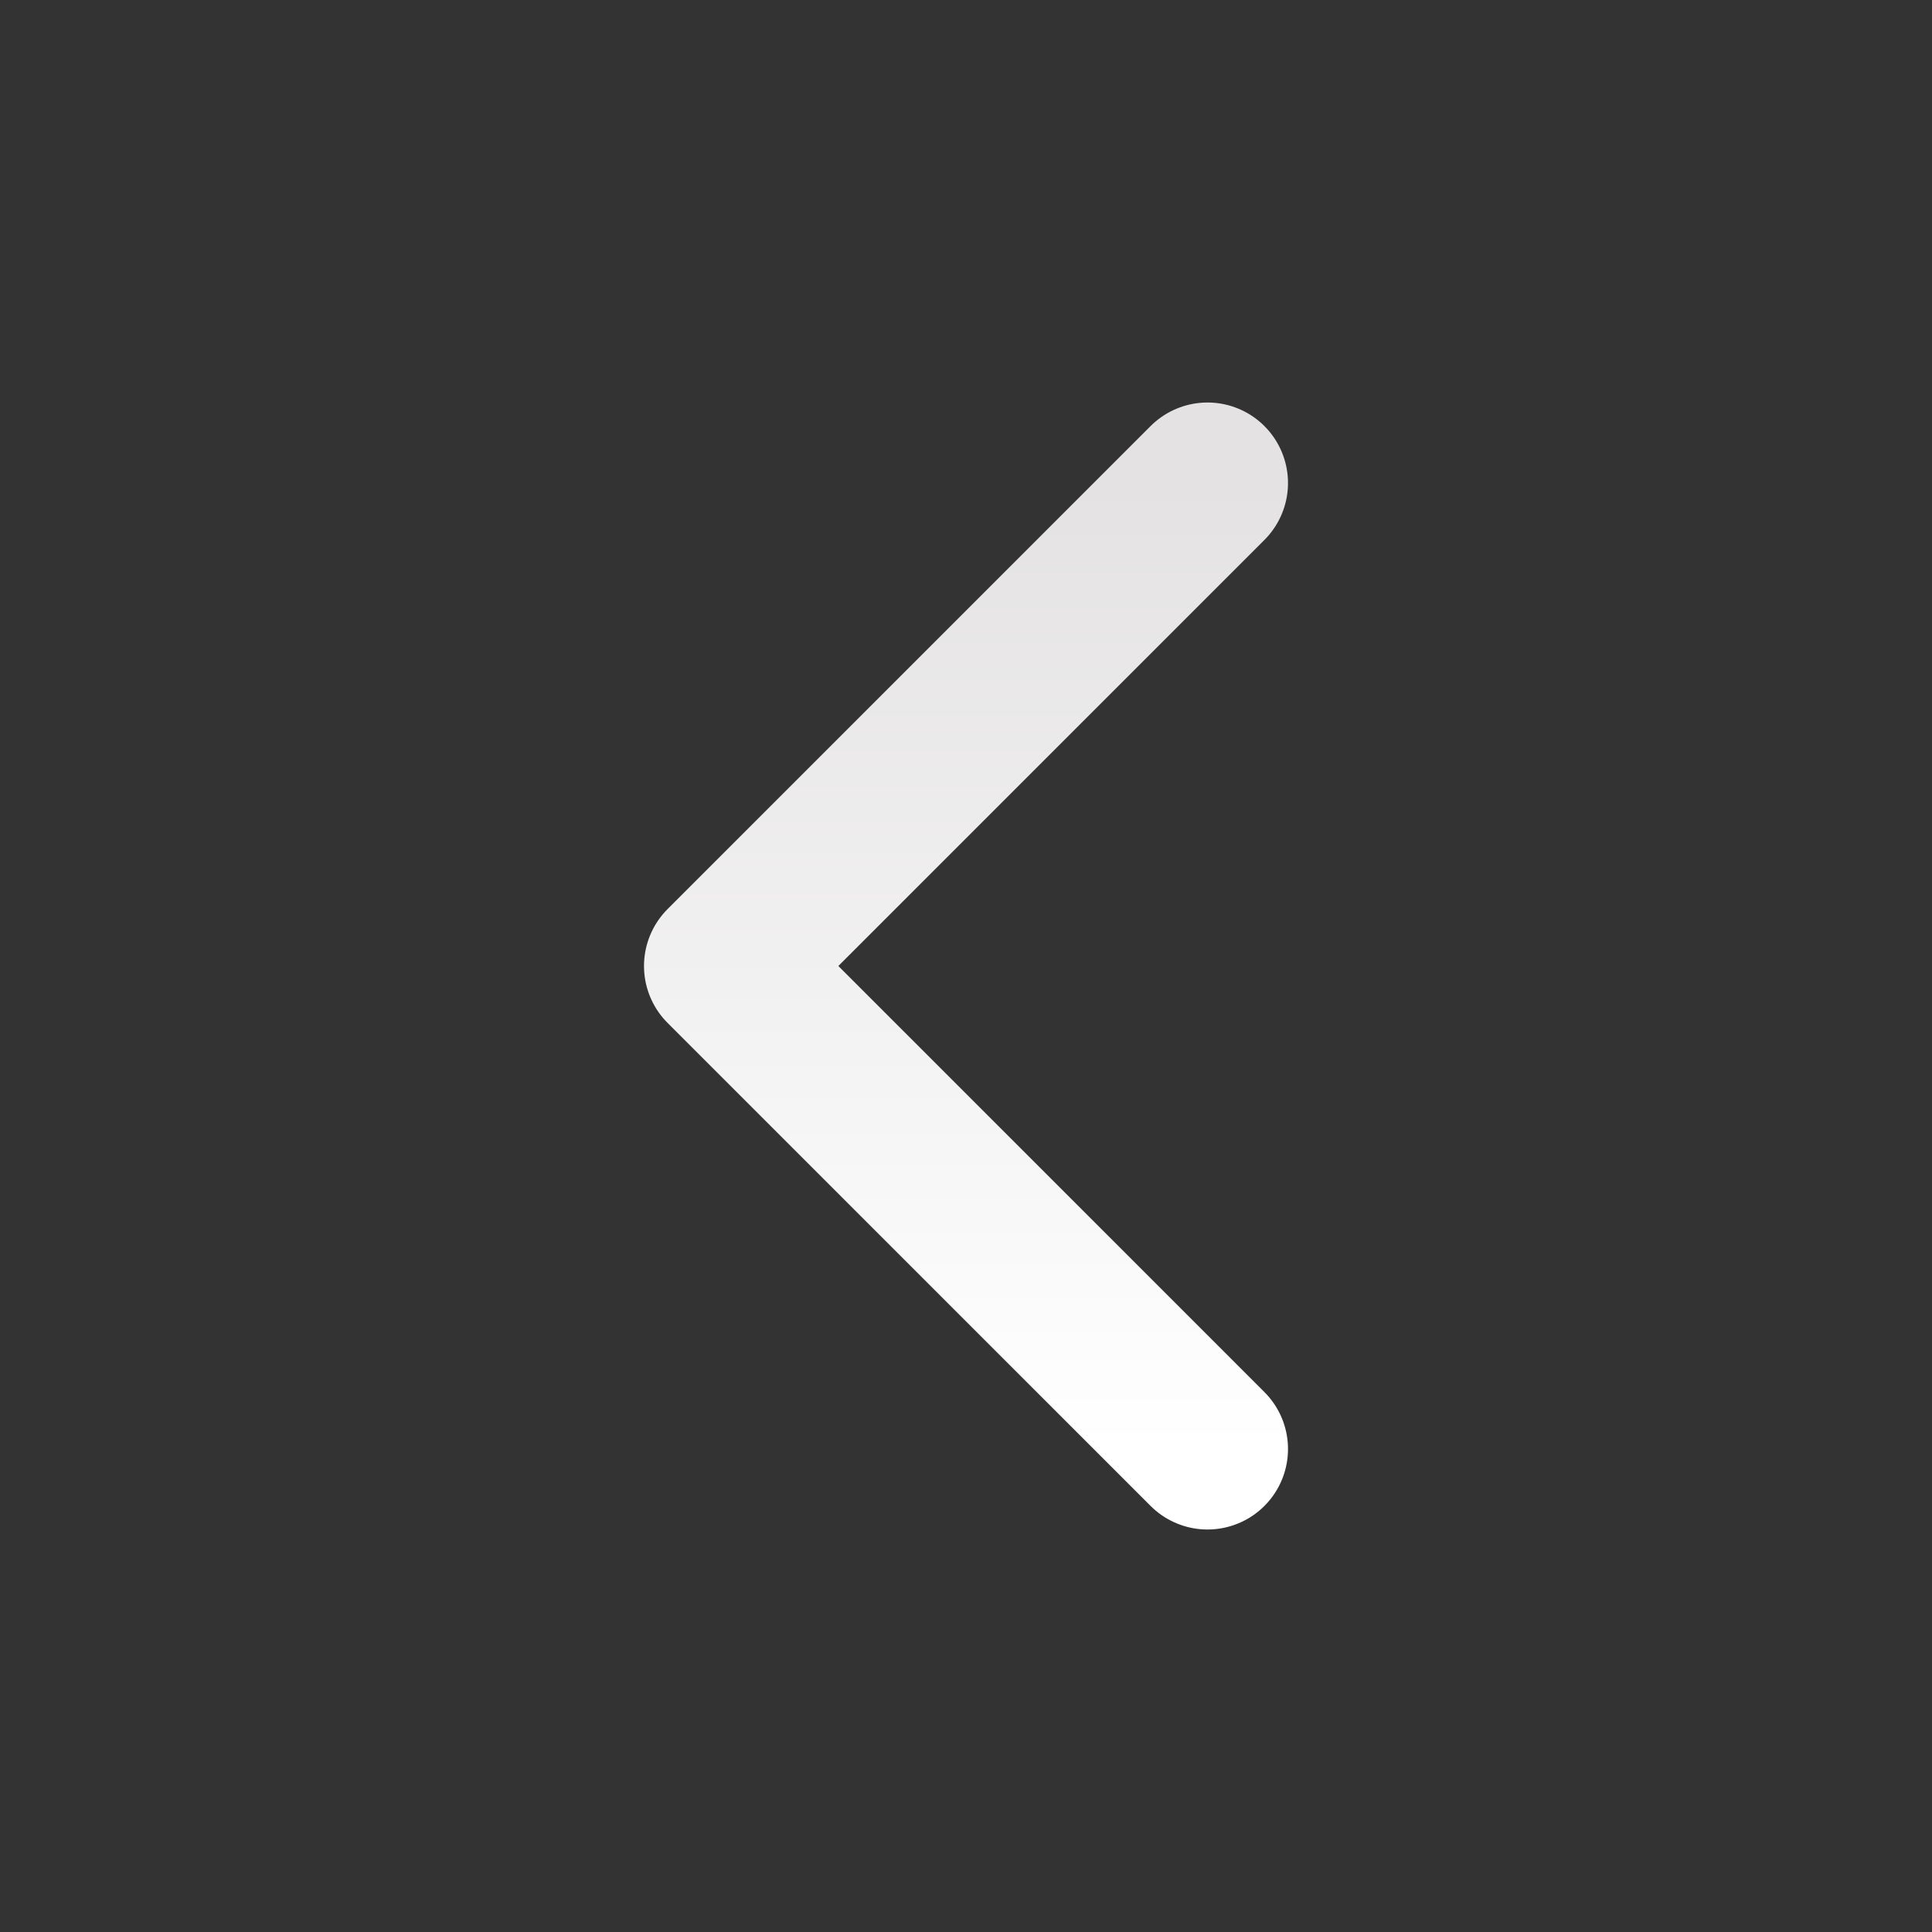 <svg width="48" height="48" viewBox="0 0 48 48" fill="none" xmlns="http://www.w3.org/2000/svg">
<rect x="0" y="0" width="48" height="48" fill="#333333" stroke="none"/>
<path d="M30 12L18 24L30 36" stroke="url(#paint0_linear_120_80)" stroke-width="4" stroke-linecap="round" stroke-linejoin="round"/>
<defs>
<linearGradient id="paint0_linear_120_80" x1="24" y1="36" x2="24" y2="12" gradientUnits="userSpaceOnUse">
<stop stop-color="white"/>
<stop offset="1" stop-color="#E4E2E2"/>
</linearGradient>
</defs>
</svg>
